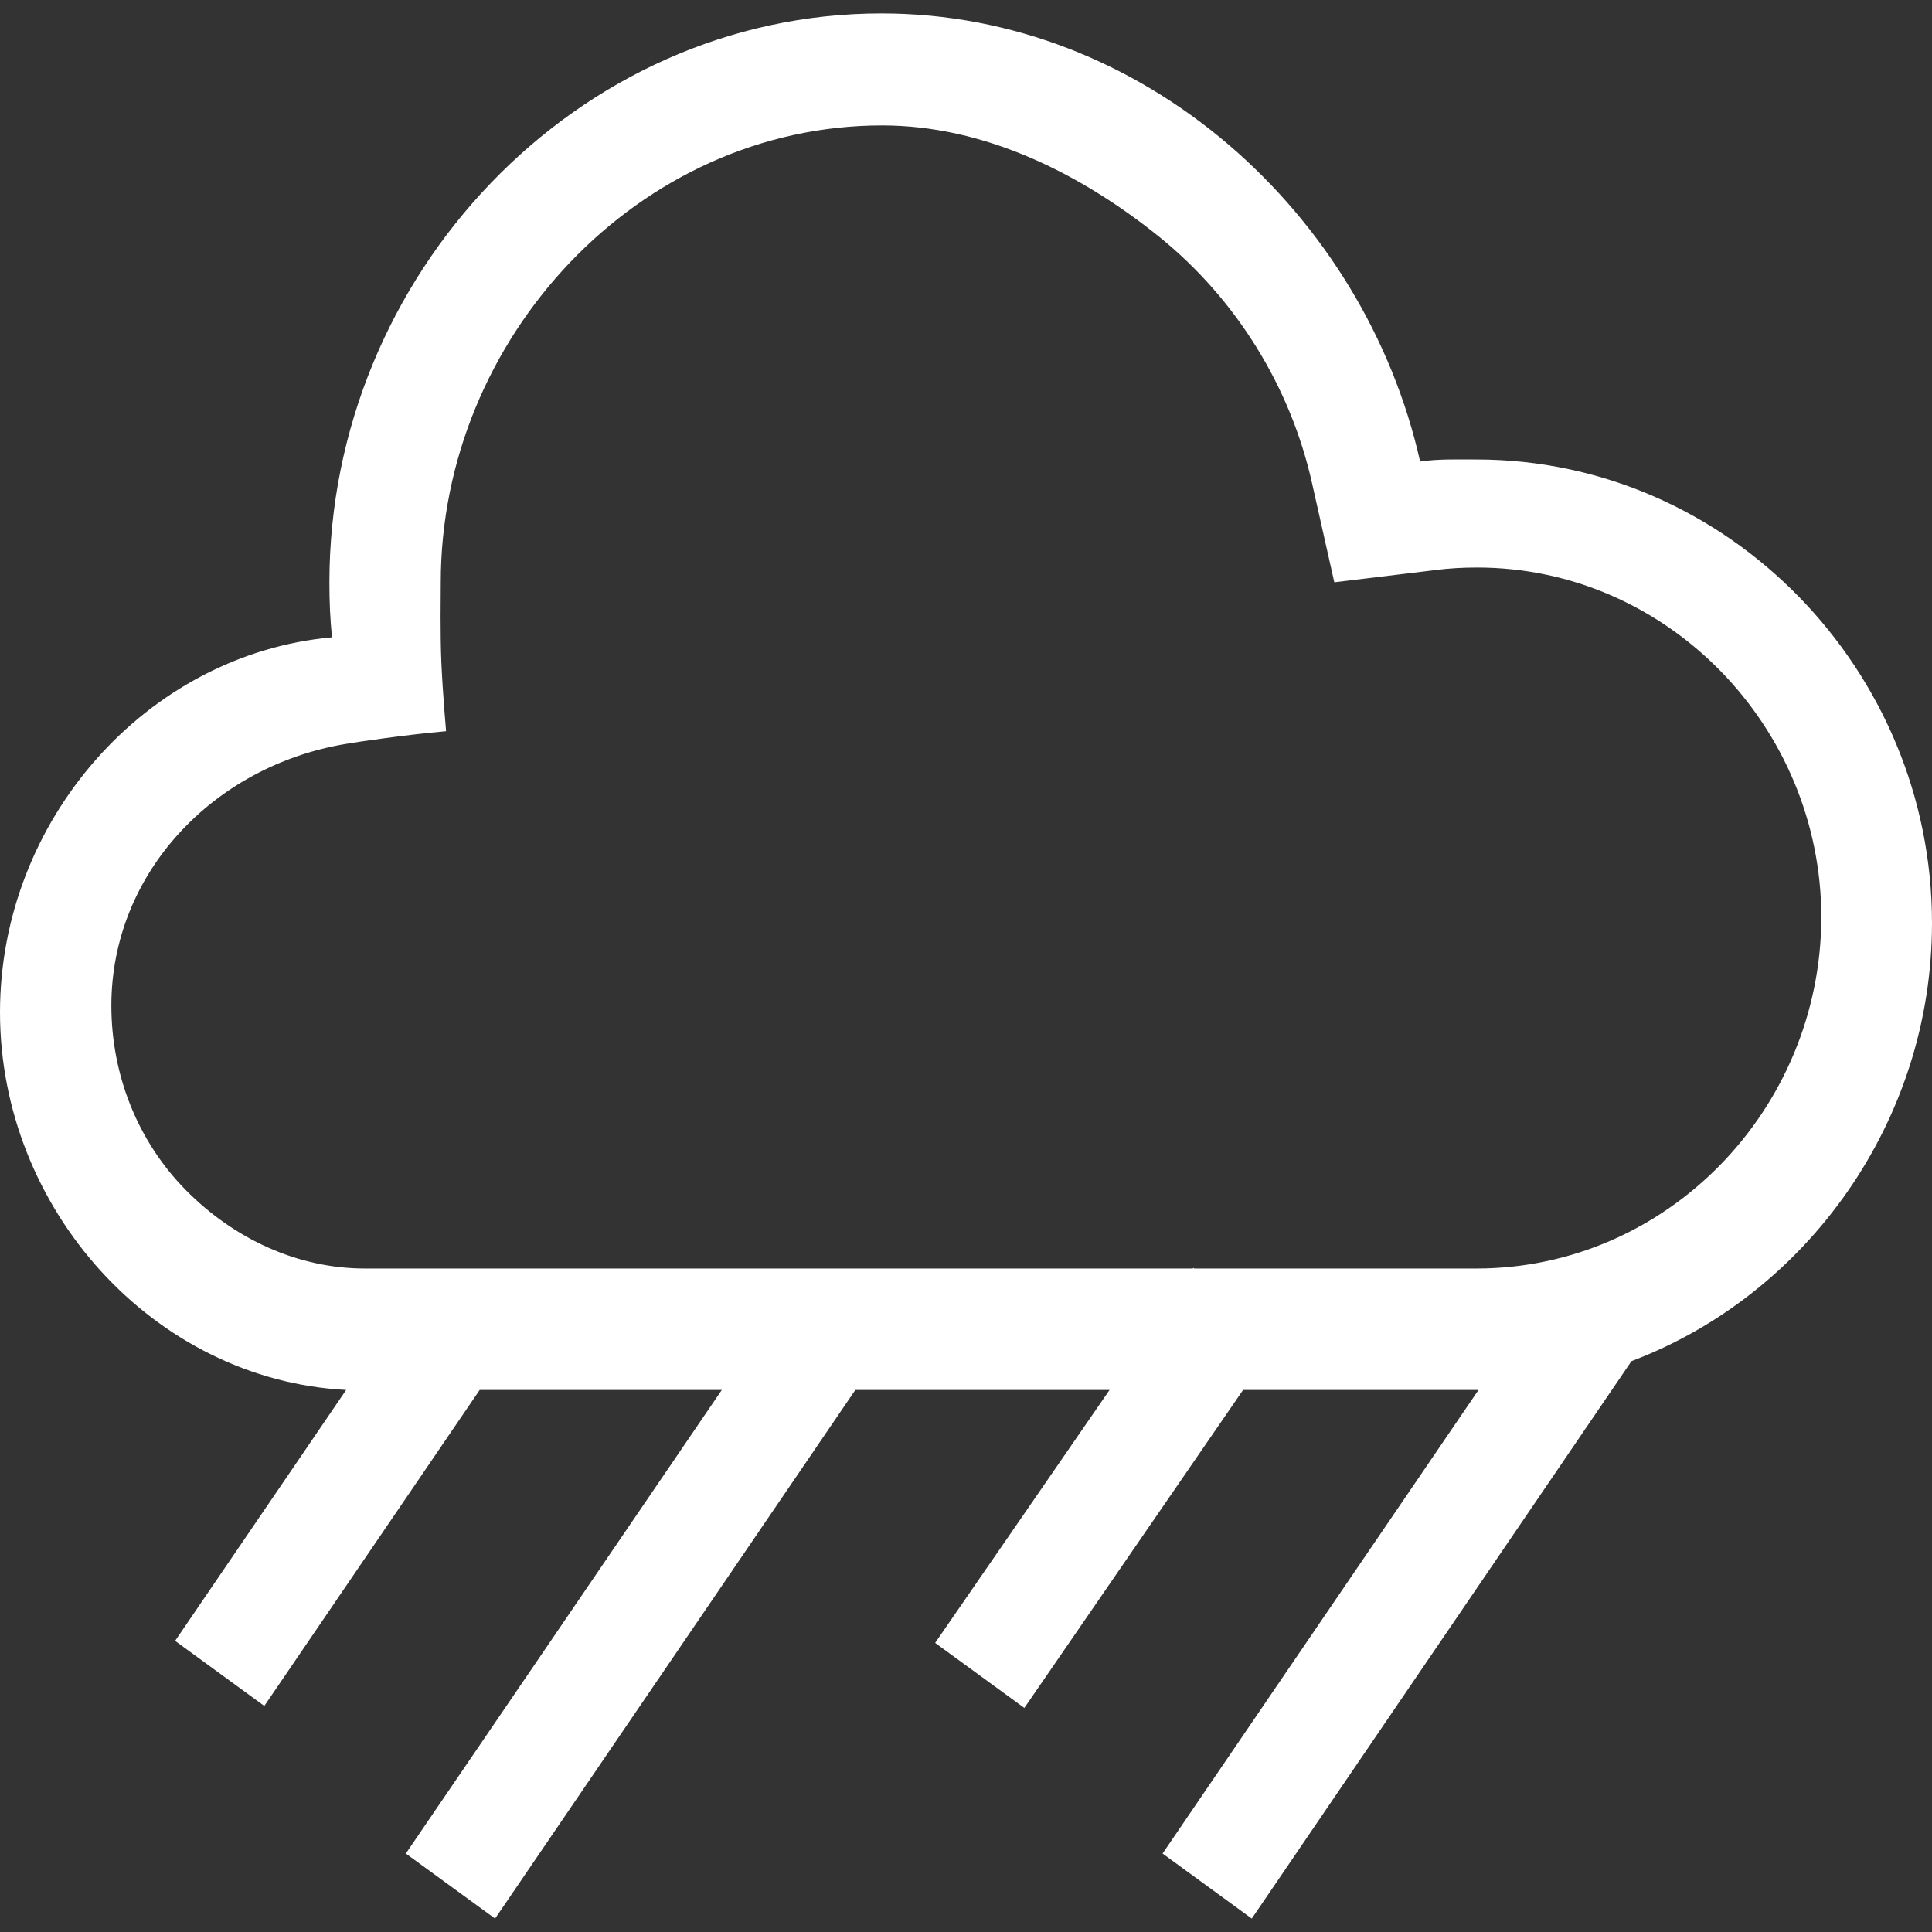 <svg xmlns="http://www.w3.org/2000/svg" width="36" height="36" viewBox="0 0 36 36">
  <rect x="0" y="0" width="36" height="36" fill="#333333" stroke="none"/>
  <path fill="#FFFFFF" fill-rule="evenodd" d="M36,16.95 C36,12.238 32.2,8.312 27.512,8.312 C27.163,8.312 26.8,8.3 26.462,8.35 C25.425,3.737 21.325,0 16.425,0 C10.738,0 6.138,4.888 6.138,10.6 C6.138,10.95 6.15,11.287 6.188,11.625 C2.725,11.938 0,15.037 0,18.613 C0,22.275 2.862,25.462 6.45,25.65 L3.263,30.325 L4.925,31.538 L8.938,25.65 L13.45,25.65 L7.562,34.288 L9.225,35.5 L15.938,25.65 L20.675,25.65 L17.425,30.363 L19.087,31.575 L23.163,25.65 L27.5,25.65 L27.55,25.65 L21.663,34.288 L23.325,35.5 L30.4,25.113 C33.675,23.875 36,20.637 36,16.95 Z M27.512,23.387 L22.25,23.387 L22.238,23.375 L22.225,23.387 L6.8,23.387 C5.55,23.387 4.362,22.837 3.462,21.925 C2.562,21.012 2.075,19.775 2.075,18.488 C2.075,16.025 3.975,14.025 6.438,13.613 C6.65,13.575 7.588,13.438 8.312,13.375 C8.312,13.375 8.25,12.675 8.225,12.113 C8.2,11.55 8.213,10.875 8.213,10.6 C8.213,6.05 11.9,2.087 16.438,2.087 C18.337,2.087 20.125,2.975 21.6,4.162 C23.038,5.325 24.05,6.963 24.45,8.762 L24.863,10.6 L26.725,10.375 C27,10.338 27.262,10.325 27.525,10.325 C31.062,10.325 33.938,13.287 33.938,16.85 C33.925,20.438 31.05,23.387 27.512,23.387 Z" transform="translate(0 .25)"/>
</svg>
